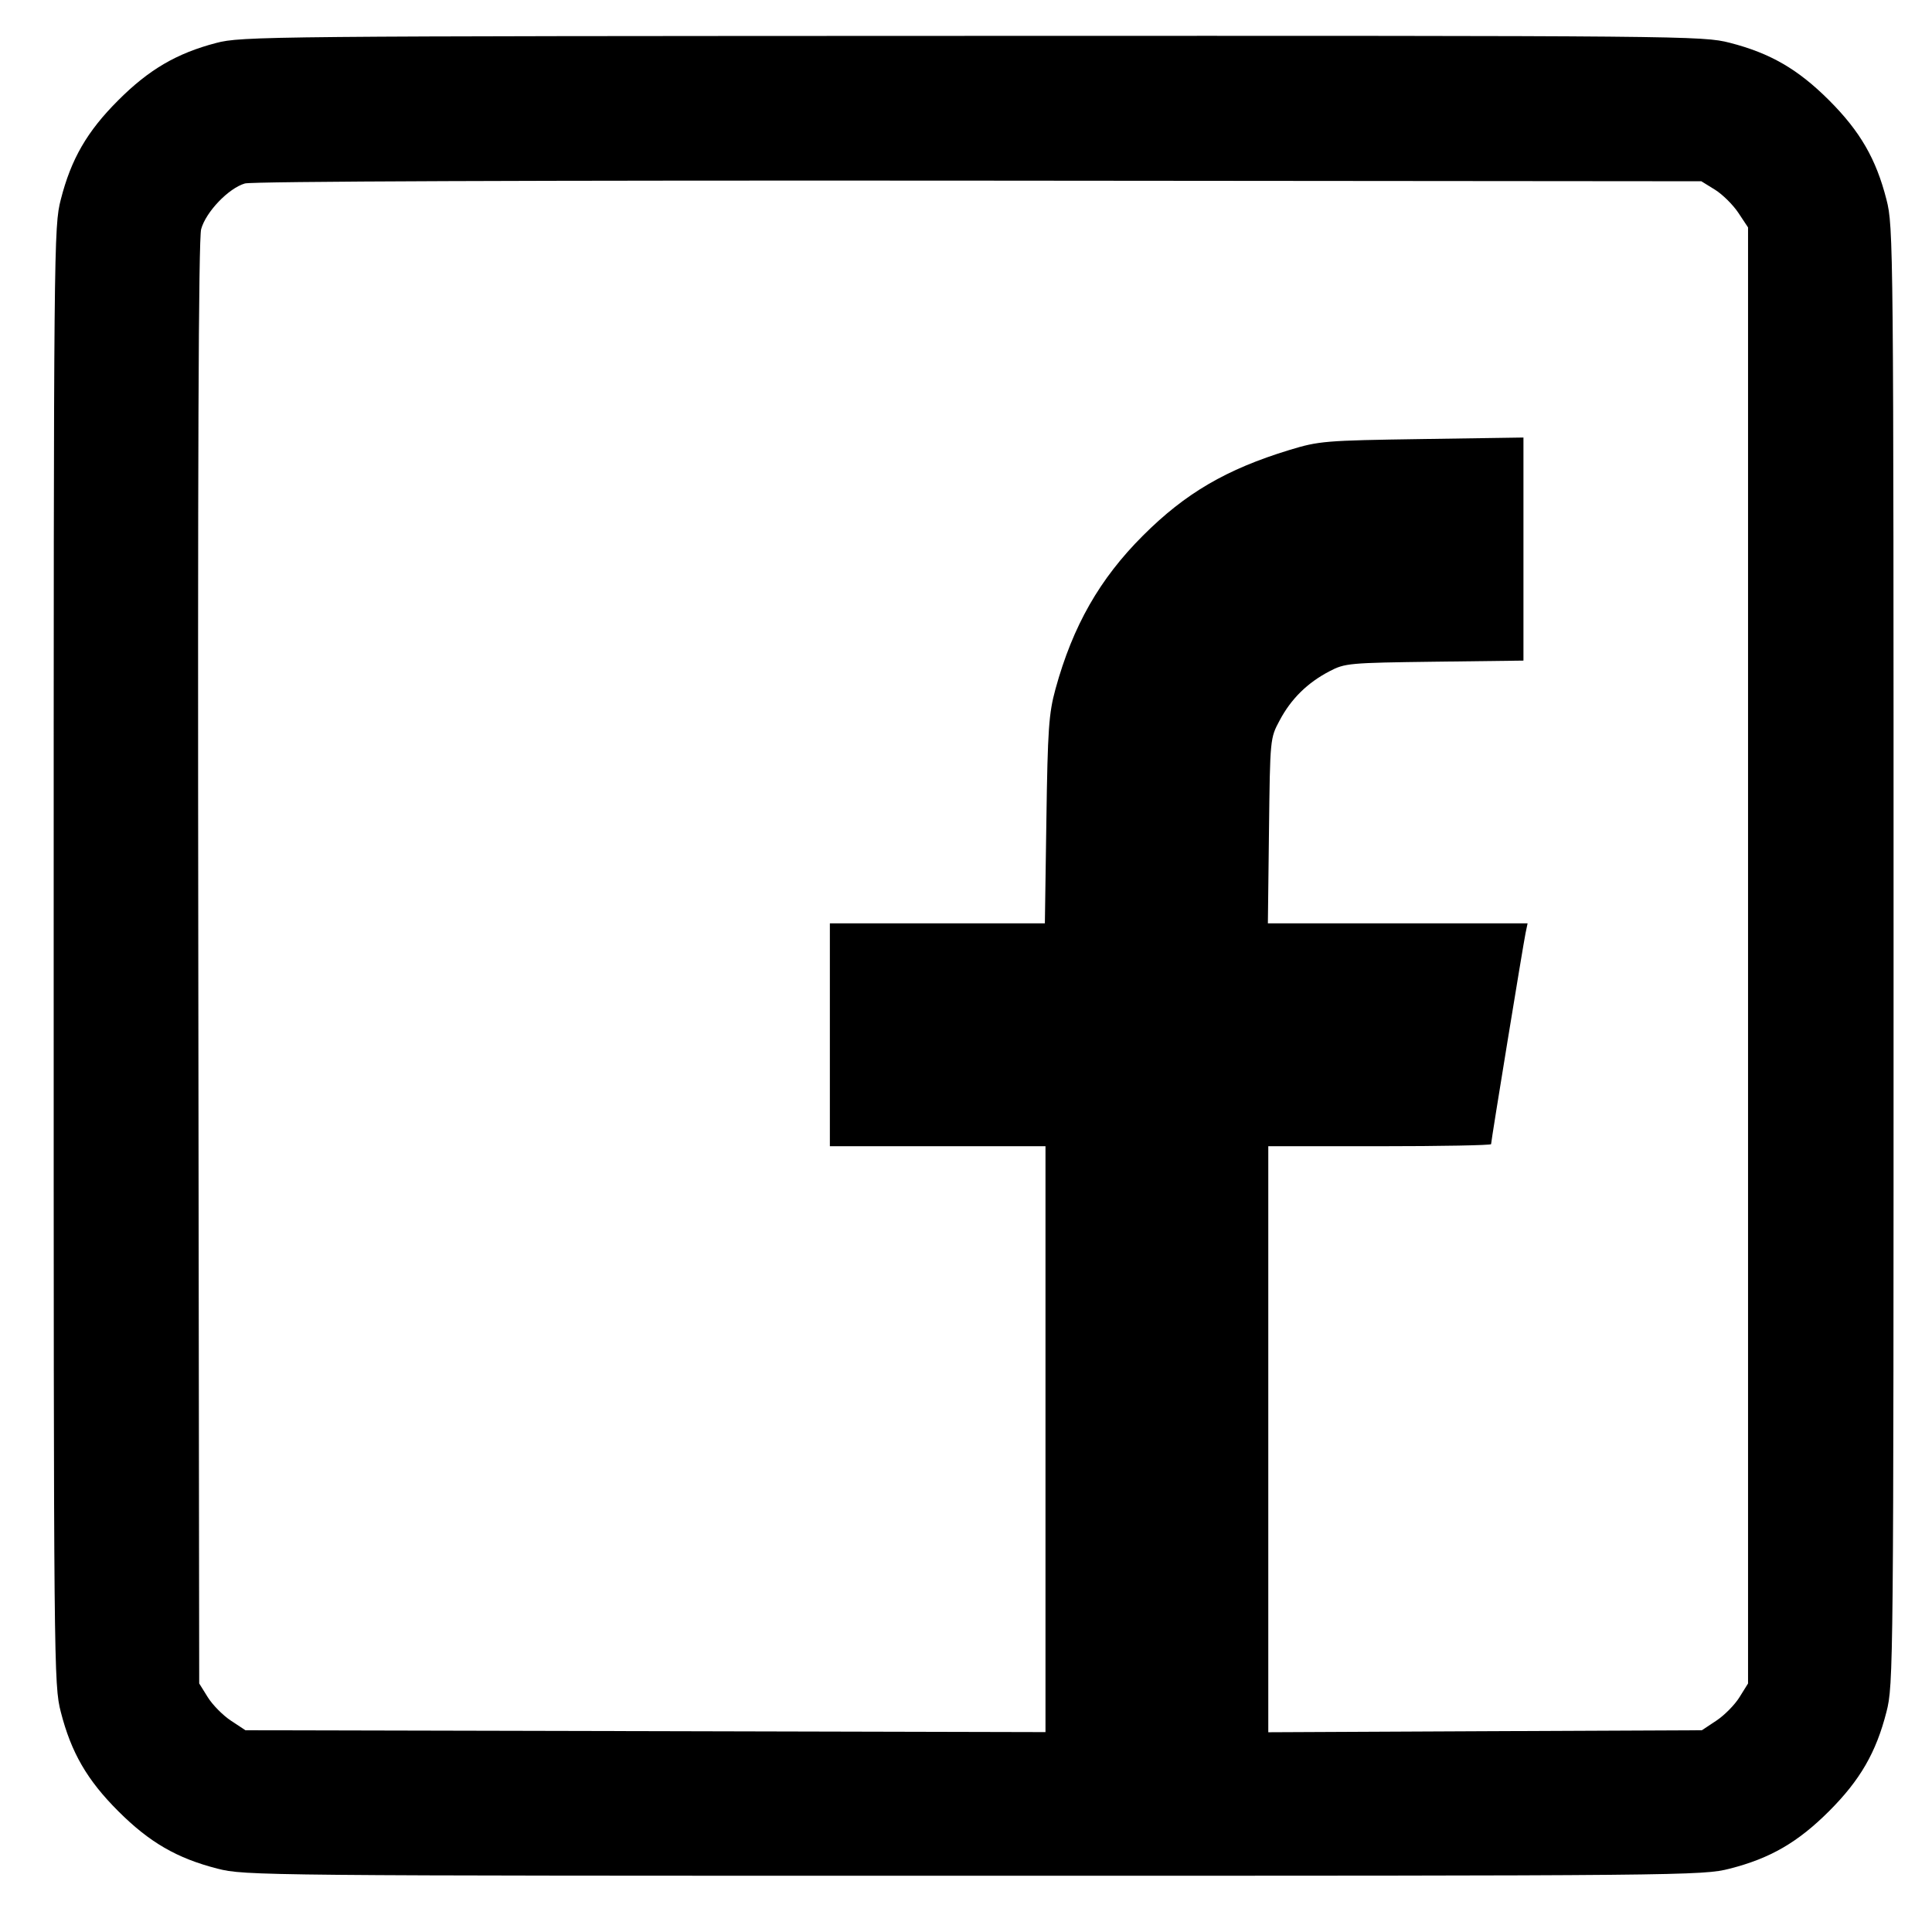 <svg width="28" height="28" viewBox="0 0 28 28" fill="none" xmlns="http://www.w3.org/2000/svg">
<path fill-rule="evenodd" clip-rule="evenodd" d="M3.132 0.623C2.562 0.772 2.158 1.008 1.714 1.453C1.262 1.904 1.031 2.304 0.881 2.892C0.78 3.286 0.778 3.509 0.778 13.851C0.778 24.194 0.78 24.416 0.881 24.81C1.031 25.398 1.262 25.798 1.714 26.249C2.165 26.7 2.564 26.932 3.153 27.082C3.547 27.183 3.769 27.185 14.111 27.185C24.452 27.185 24.674 27.183 25.069 27.082C25.657 26.932 26.056 26.7 26.508 26.249C26.959 25.798 27.19 25.398 27.34 24.81C27.441 24.416 27.443 24.194 27.443 13.851C27.443 3.509 27.441 3.286 27.34 2.892C27.19 2.304 26.959 1.904 26.508 1.453C26.056 1.002 25.657 0.771 25.069 0.62C24.674 0.519 24.457 0.517 14.089 0.52C3.847 0.523 3.5 0.526 3.132 0.623ZM24.856 2.75C24.965 2.818 25.117 2.969 25.194 3.085L25.334 3.296V13.847V24.398L25.21 24.597C25.142 24.707 24.992 24.859 24.876 24.936L24.665 25.076L21.523 25.09L18.381 25.105V20.858V16.612H19.996C20.884 16.612 21.61 16.598 21.61 16.582C21.61 16.536 22.076 13.685 22.109 13.526L22.139 13.382H20.257H18.375L18.391 12.041C18.407 10.703 18.407 10.699 18.546 10.44C18.711 10.129 18.947 9.896 19.267 9.729C19.491 9.611 19.553 9.606 20.79 9.59L22.079 9.574V7.957V6.341L20.608 6.363C19.199 6.384 19.117 6.391 18.686 6.522C17.772 6.801 17.178 7.149 16.564 7.763C15.936 8.39 15.548 9.072 15.297 9.985C15.2 10.34 15.184 10.564 15.165 11.885L15.143 13.382H13.585H12.027V14.997V16.612H13.59H15.152V20.858V25.103L9.354 25.089L3.557 25.076L3.345 24.936C3.229 24.859 3.079 24.707 3.011 24.597L2.887 24.398L2.874 13.963C2.864 6.72 2.877 3.464 2.915 3.322C2.983 3.072 3.312 2.728 3.549 2.659C3.656 2.628 7.679 2.613 14.189 2.618L24.657 2.627L24.856 2.75Z" fill="black"/>
</svg>
